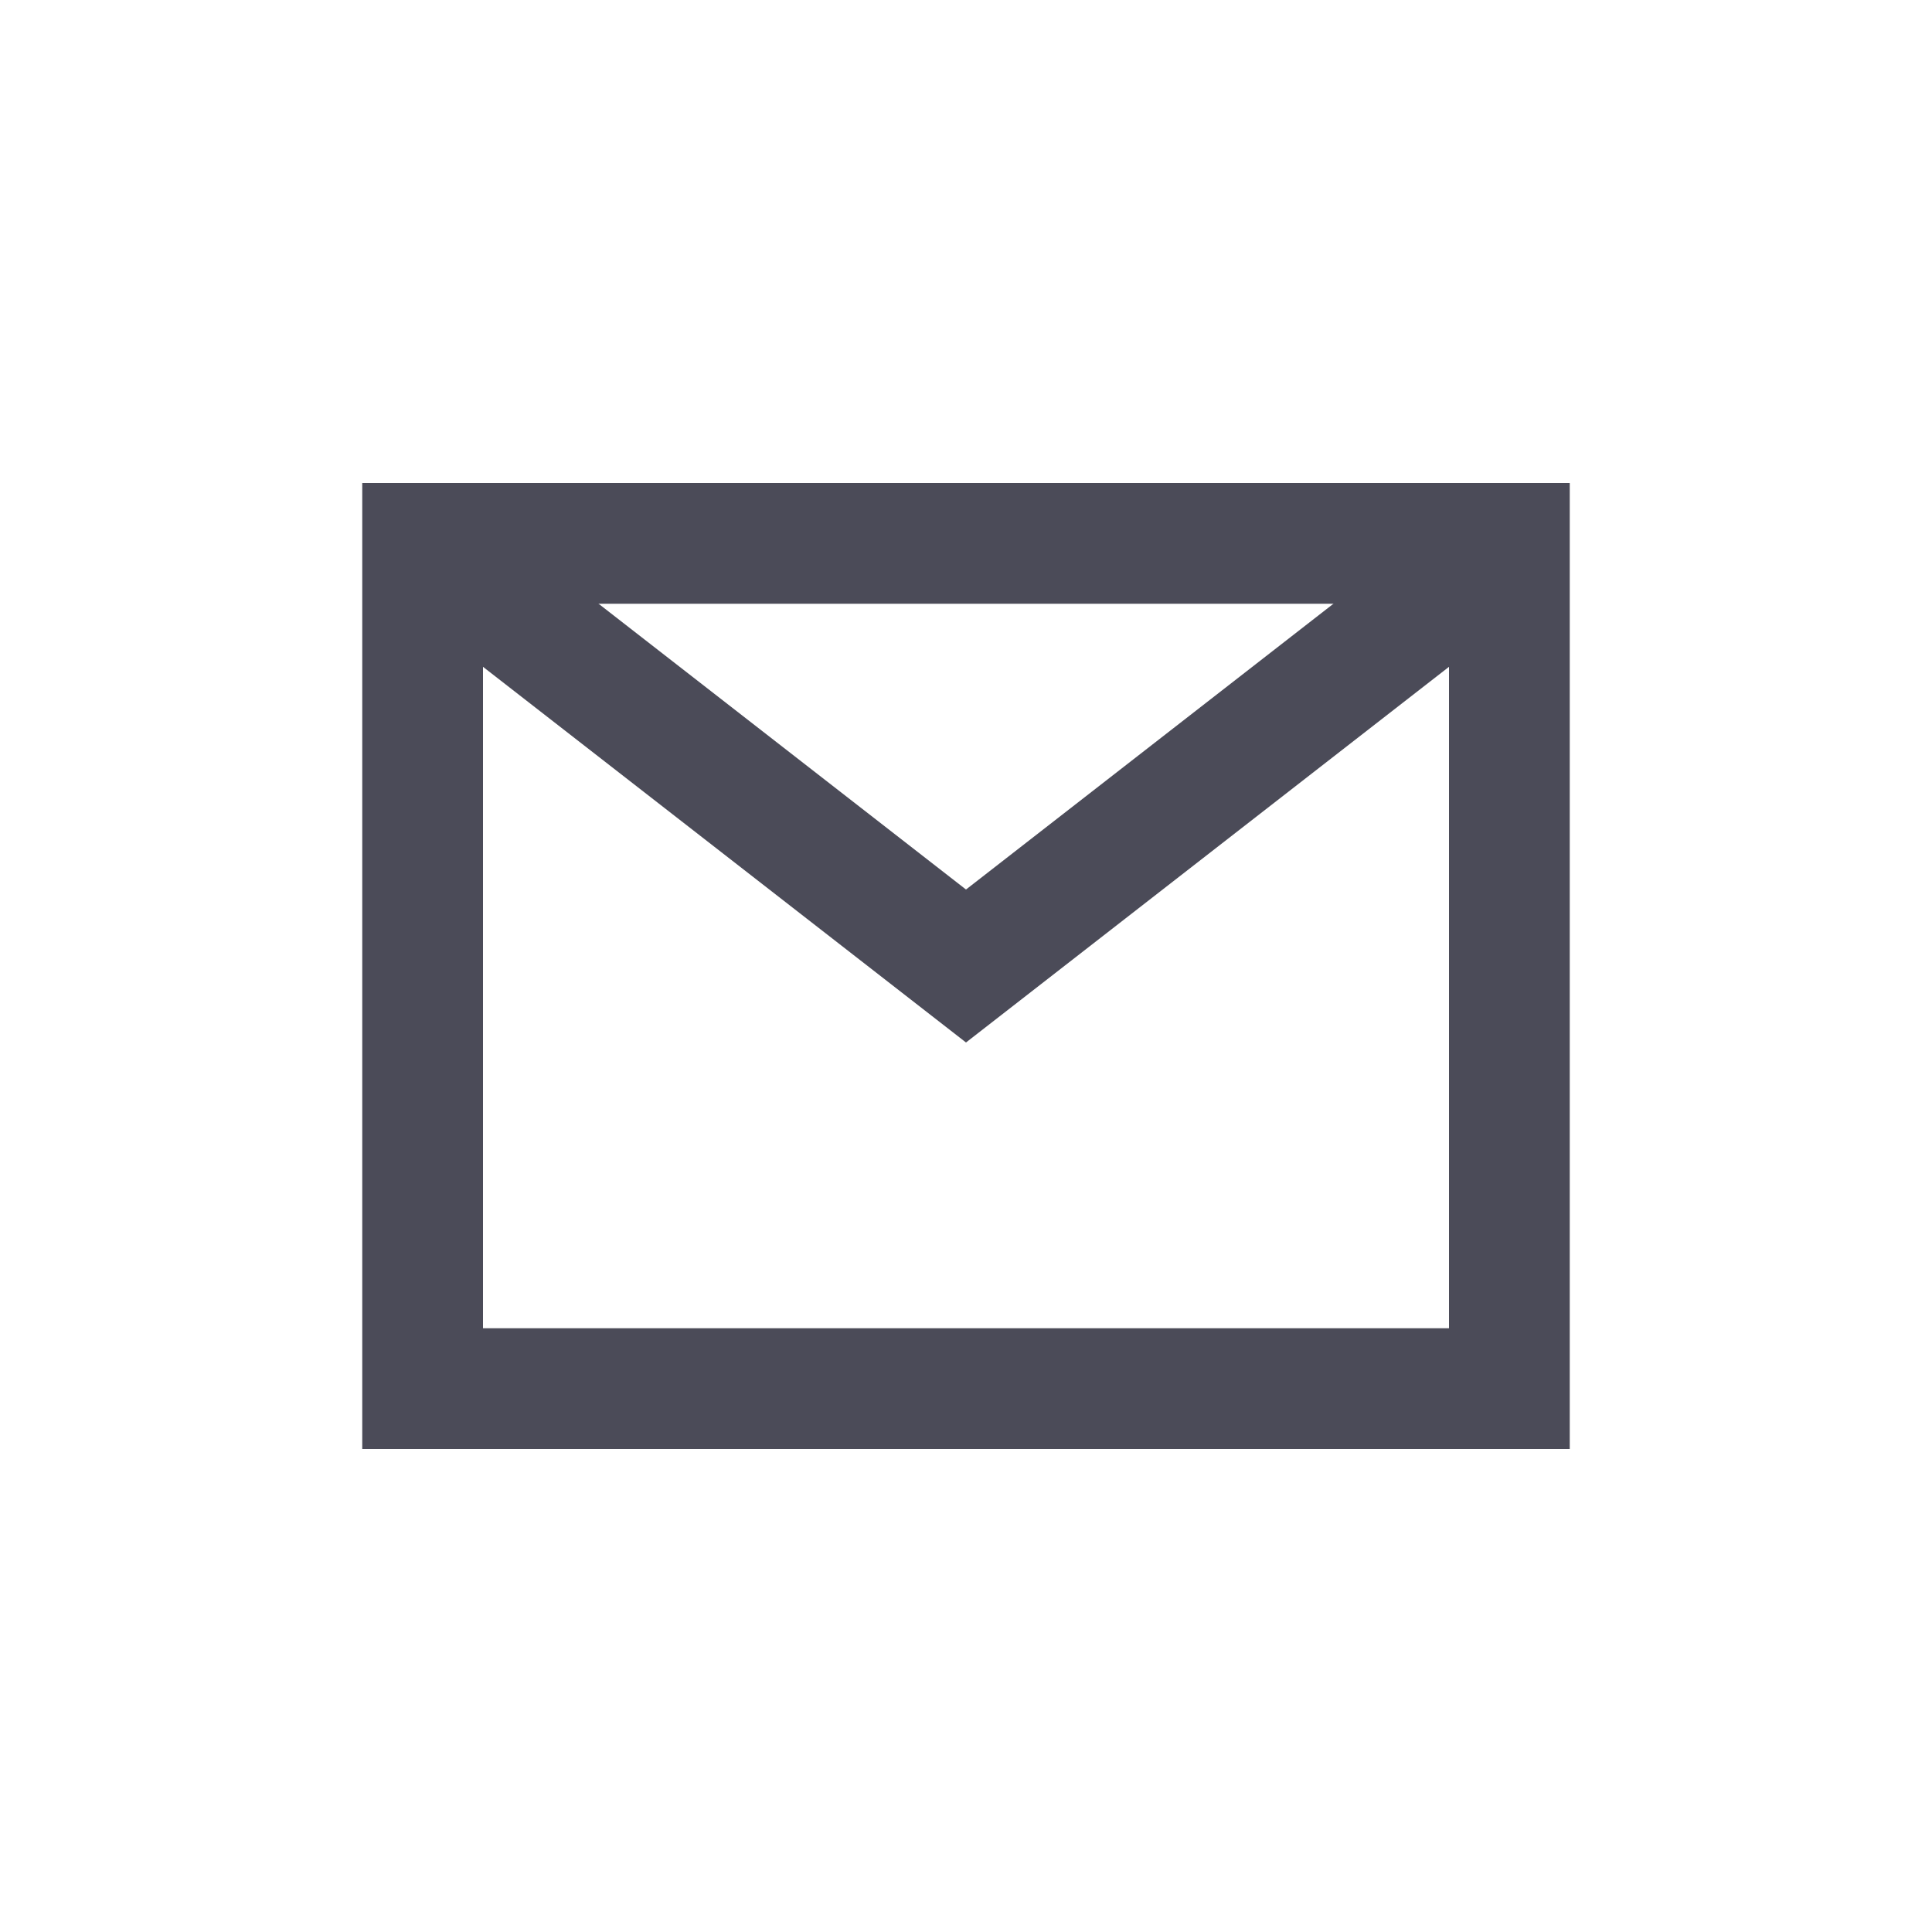 <svg width="24" height="24" fill="none" xmlns="http://www.w3.org/2000/svg"><path d="M5.25 6.75h13.5v10.5H5.25V6.75Z" stroke="#4B4B58" stroke-width="1.5"></path><path d="M5.25 6.75 12 12l6.75-5.25" stroke="#4B4B58" stroke-width="1.5"></path></svg>